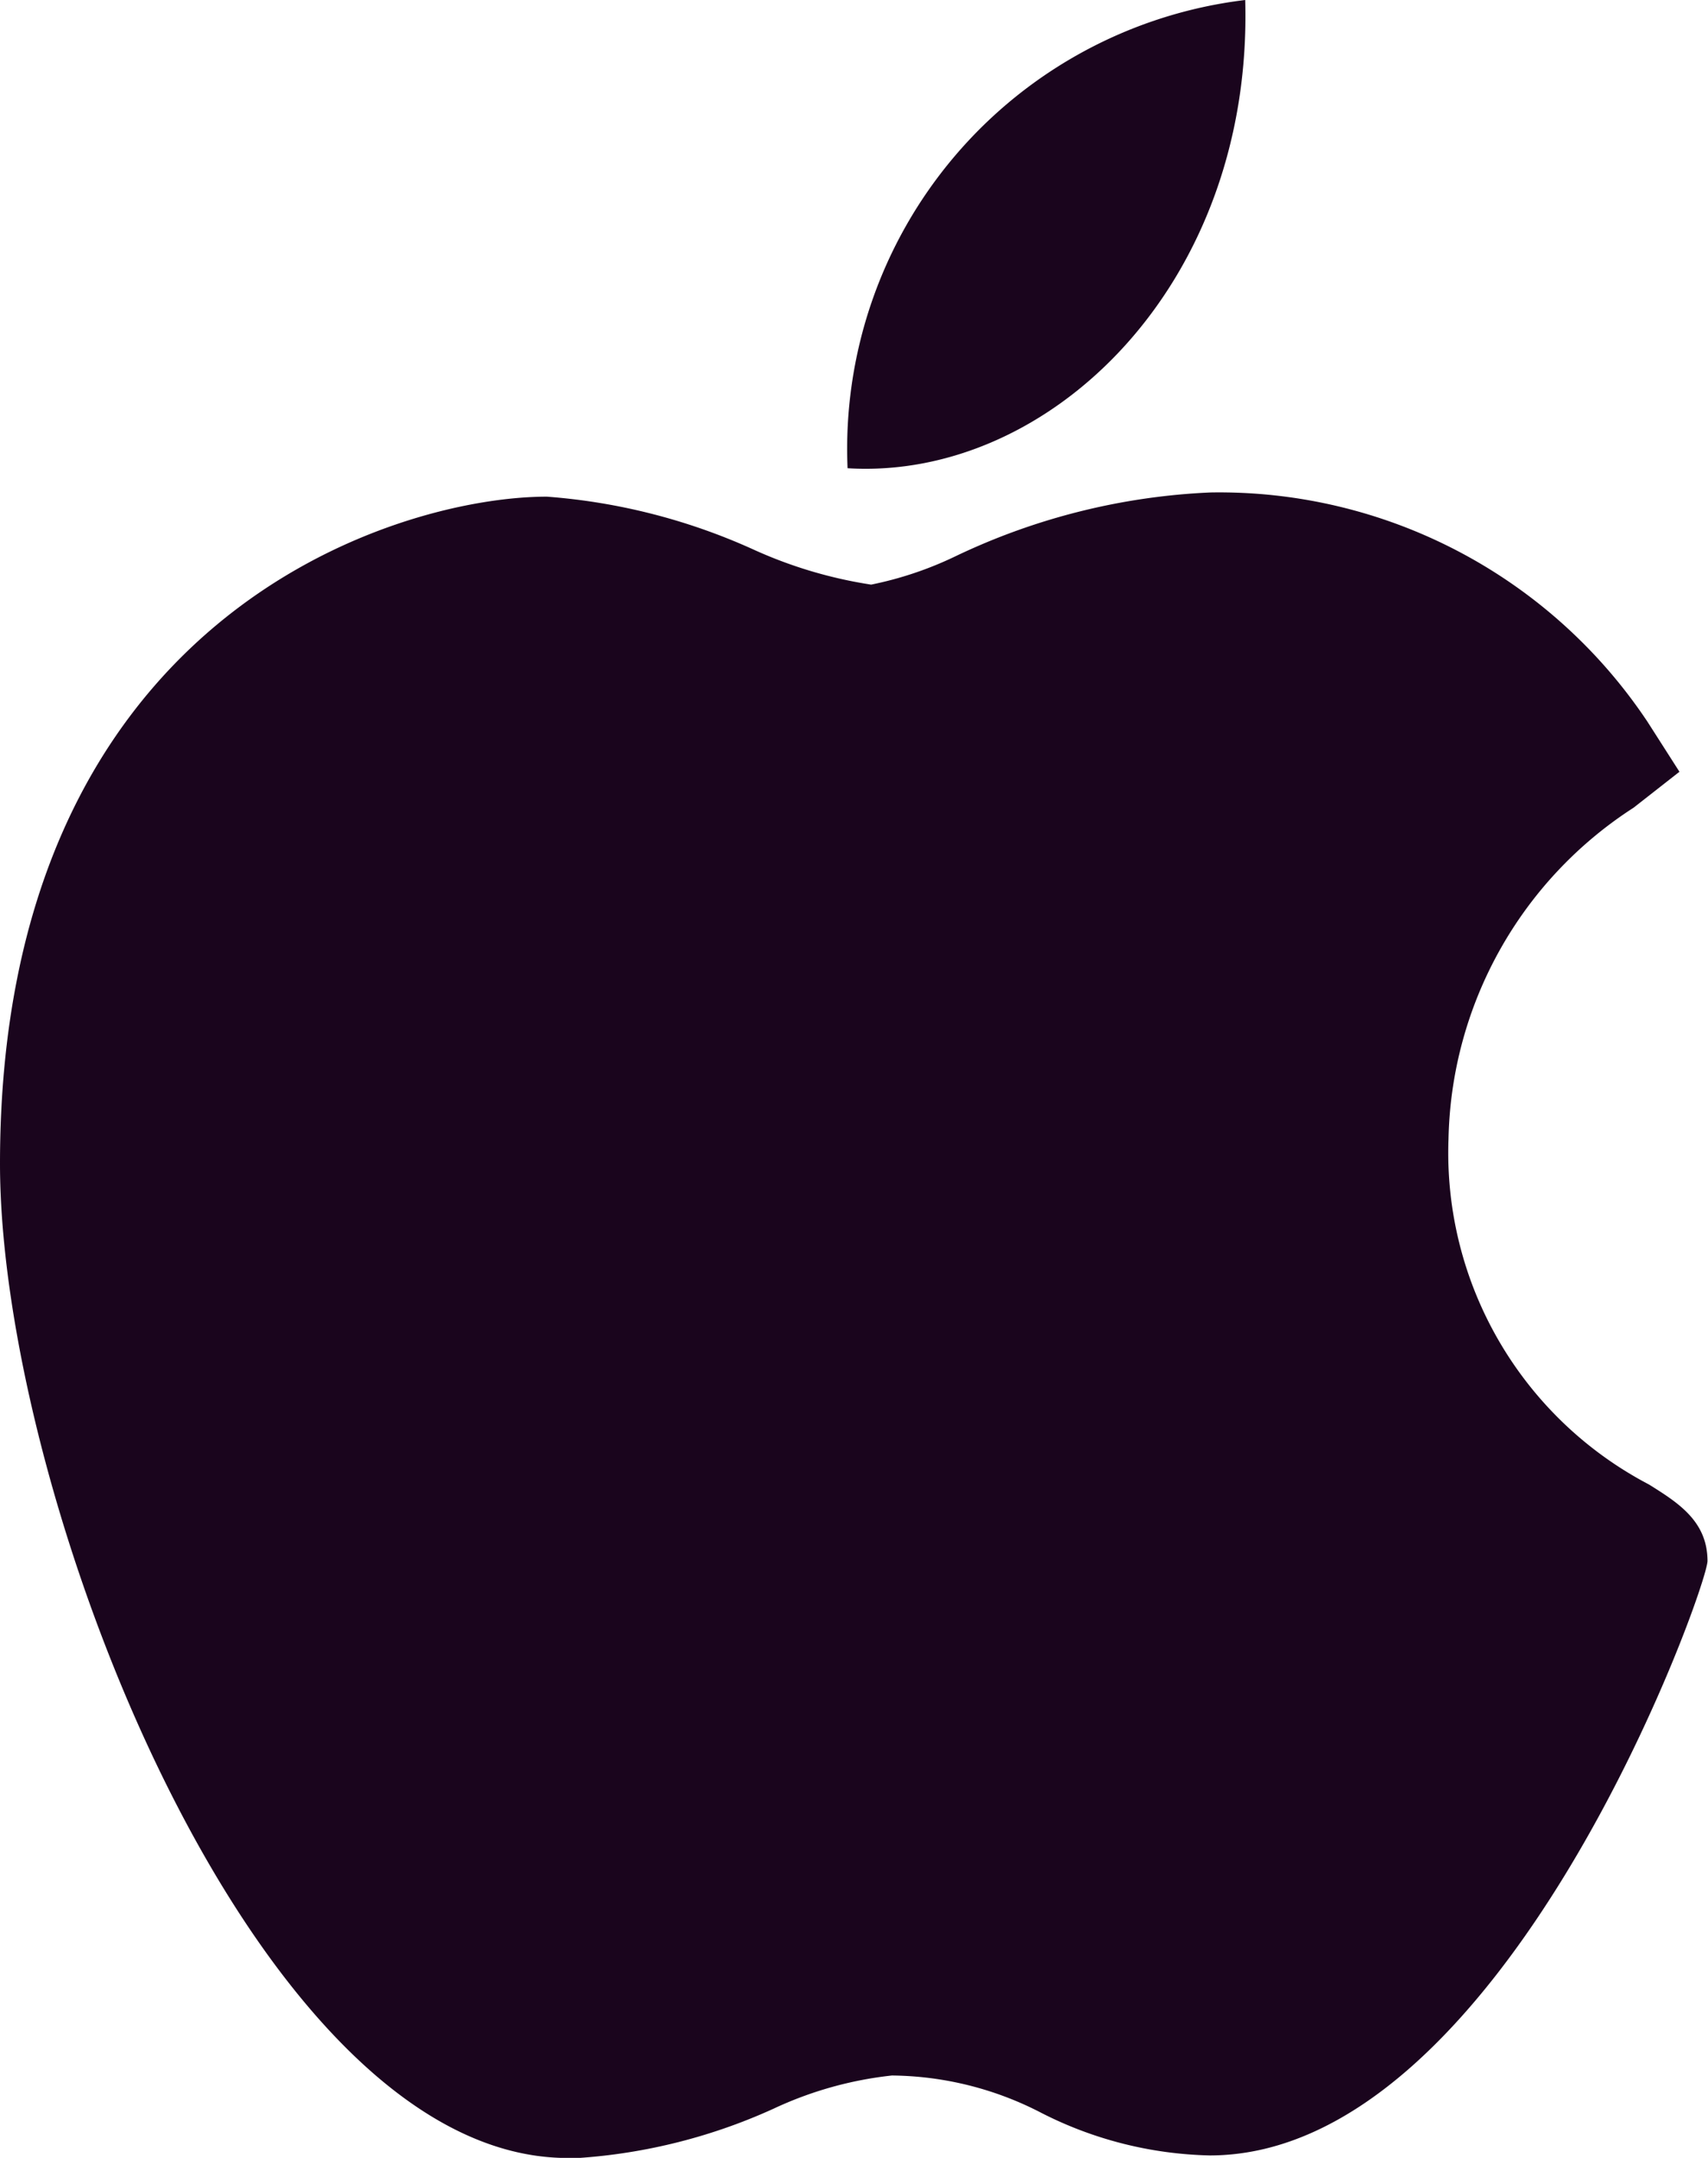 <svg id="apple" xmlns="http://www.w3.org/2000/svg" width="13.401" height="16.927" viewBox="0 0 13.401 16.927">
  <path id="Path_206" data-name="Path 206" d="M50.465,131.029c-2.432-.015-4.443-5.174-4.443-7.8,0-4.292,3.1-5.232,4.291-5.232a4.786,4.786,0,0,1,1.619.414,3.513,3.513,0,0,0,.925.276,2.8,2.8,0,0,0,.663-.223,5.153,5.153,0,0,1,2-.5h0a4.038,4.038,0,0,1,3.429,1.8l.25.391-.36.282a3.166,3.166,0,0,0-1.452,2.6,2.936,2.936,0,0,0,1.573,2.709c.225.141.459.286.459.6,0,.207-1.593,4.663-3.906,4.663a3.047,3.047,0,0,1-1.319-.333,2.593,2.593,0,0,0-1.174-.294,2.93,2.93,0,0,0-.93.261,4.412,4.412,0,0,1-1.613.391Z" transform="translate(-46.022 -114.101)" fill="#1a051d"/>
  <path id="Path_207" data-name="Path 207" d="M258.3,0c.062,2.226-1.53,3.77-3.12,3.673A3.547,3.547,0,0,1,258.3,0Z" transform="translate(-248.53)" fill="#1a051d"/>
</svg>
